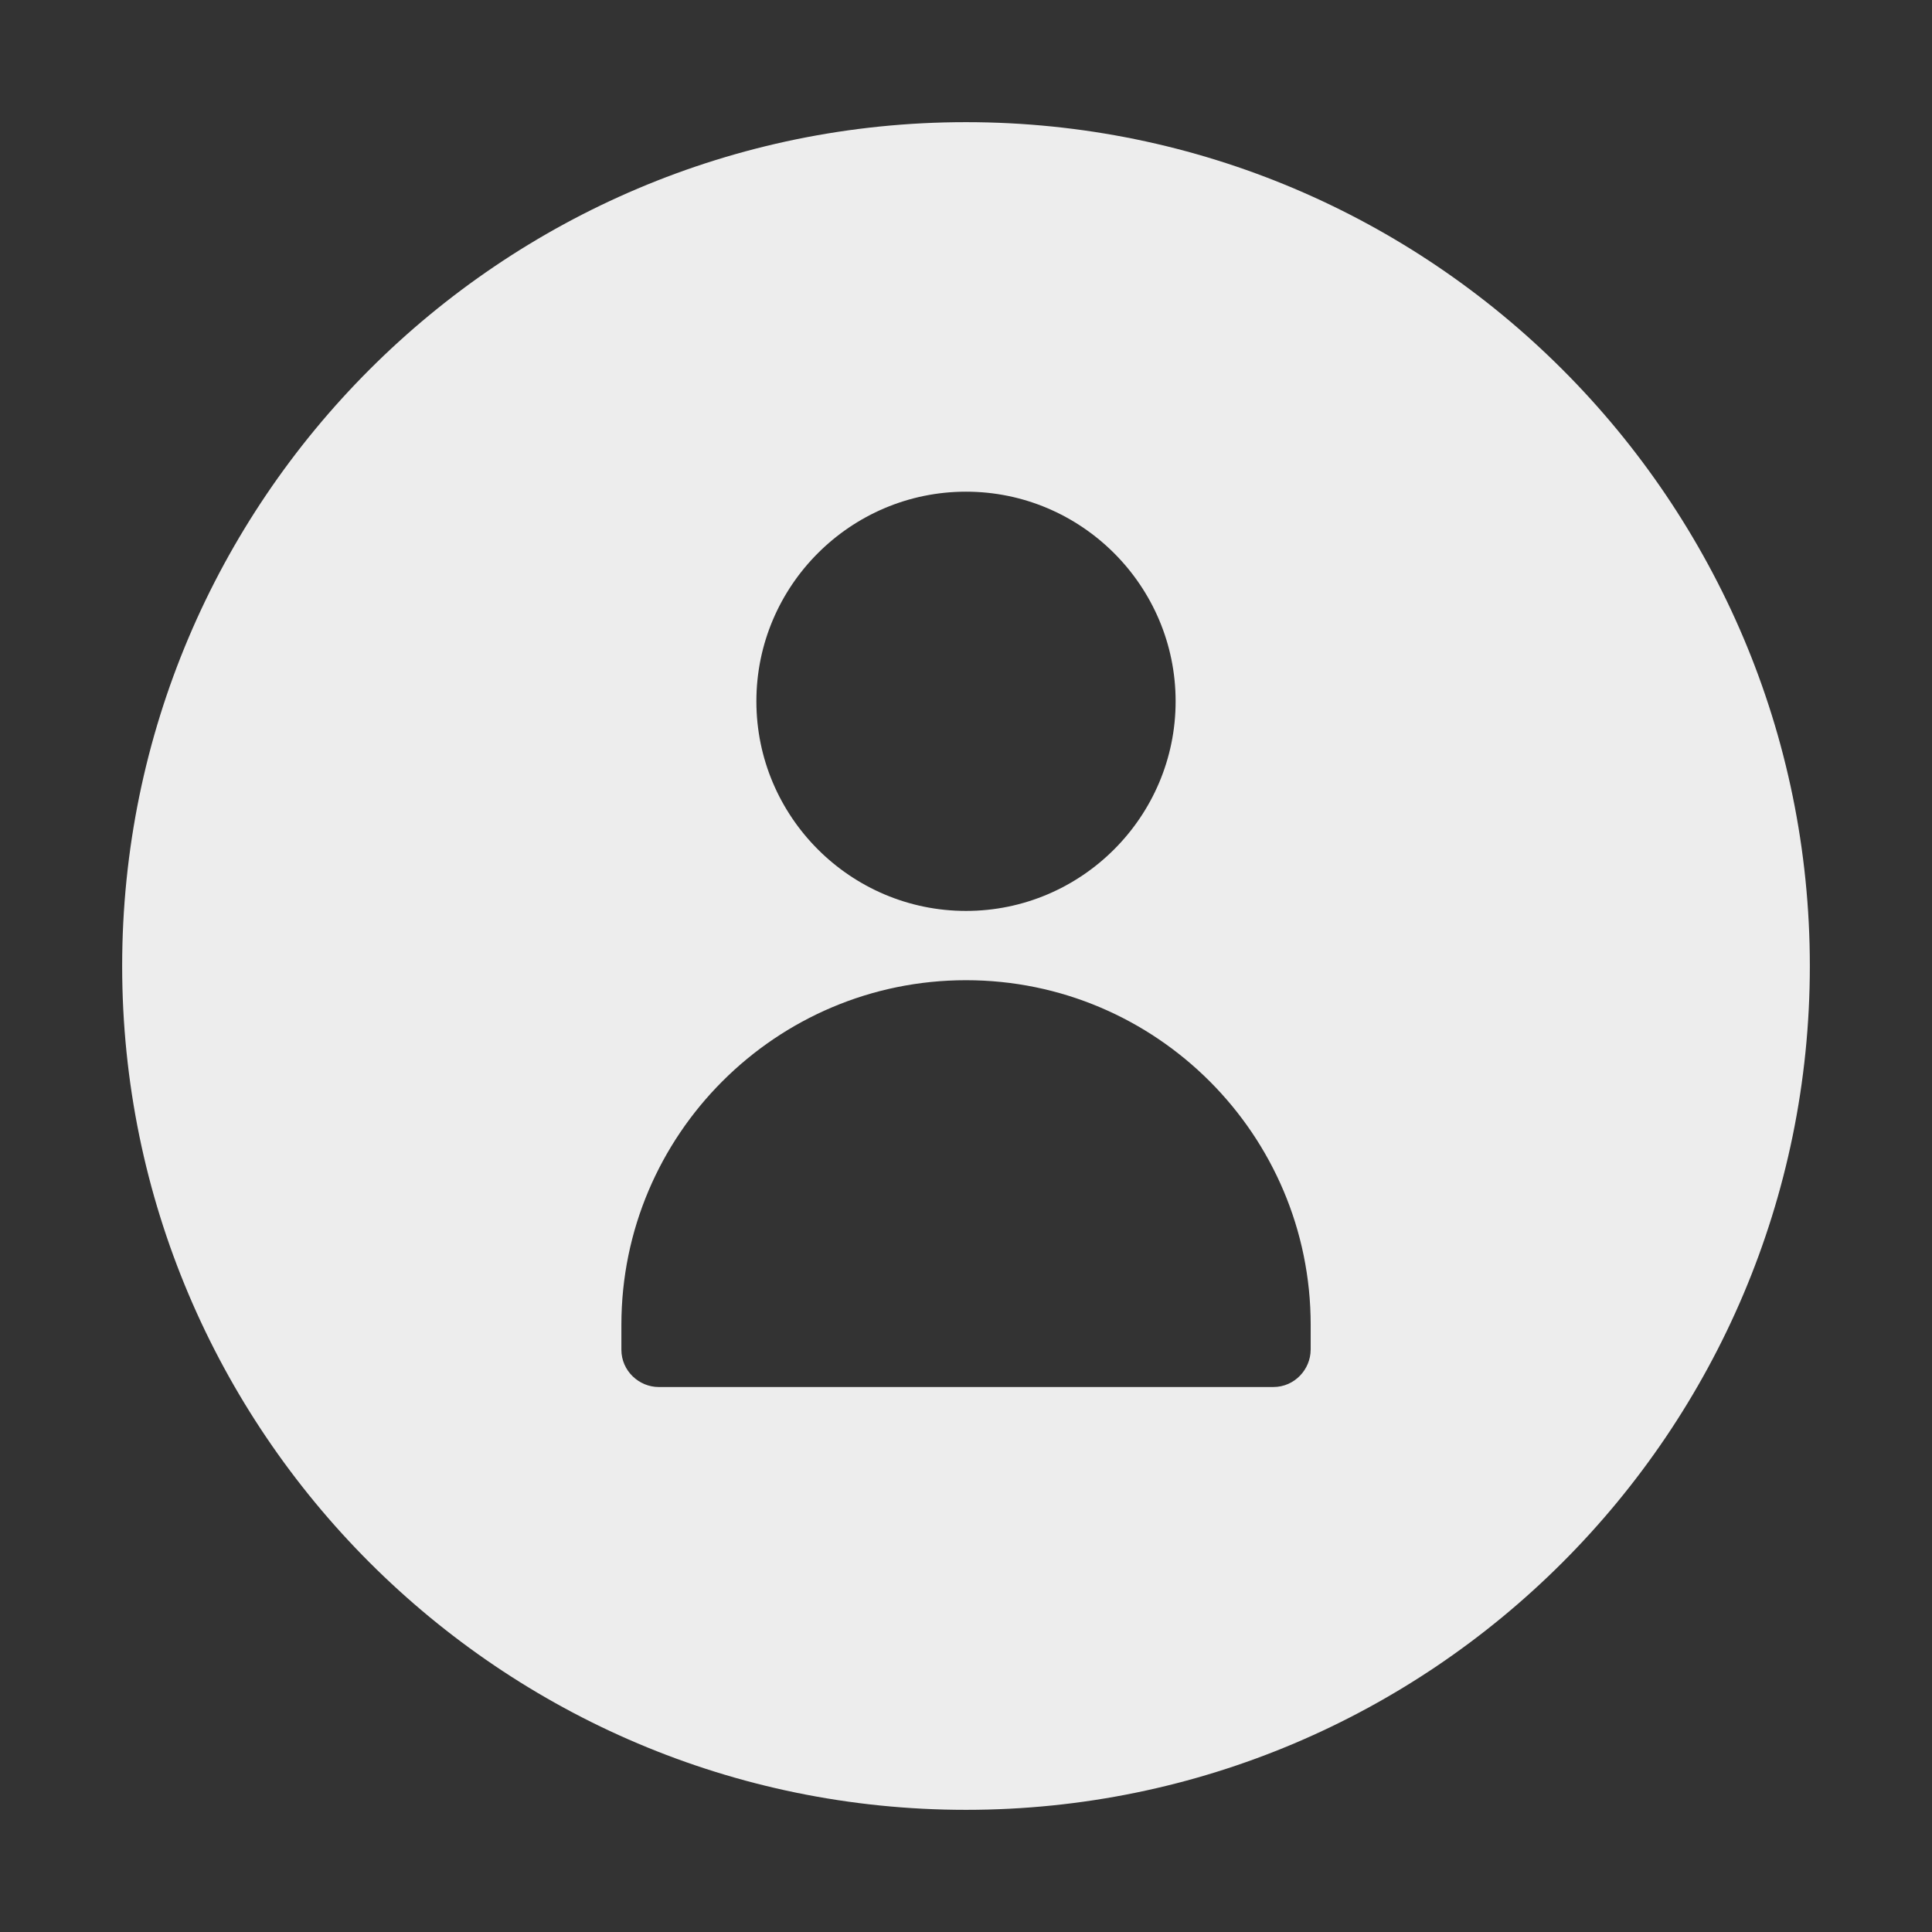 <?xml version="1.0" encoding="UTF-8"?>
<svg id="Capa_1" xmlns="http://www.w3.org/2000/svg" version="1.1" viewBox="0 0 1080 1080">
  <rect x="0" y="0" width="1080" height="1080" fill="#333333" stroke="none"/>
  <!-- Generator: Adobe Illustrator 29.3.1, SVG Export Plug-In . SVG Version: 2.1.0 Build 151)  -->
  <defs>
    <style>
      .st0 {
        fill: #ededed;
      }
    </style>
  </defs>
  <path class="st0" d="M540,68.29c-260.18,0-471.71,211.52-471.71,471.71s211.52,471.71,471.71,471.71,471.71-211.52,471.71-471.71S800.18,68.29,540,68.29ZM540,274.85c64.55,0,117.18,52.63,117.18,117.18s-52.63,117.18-117.18,117.18-117.18-52.63-117.18-117.18,52.63-117.18,117.18-117.18ZM732.66,754.5c0,10.92-8.94,20.85-20.85,20.85h-343.6c-10.92,0-20.85-8.94-20.85-20.85v-13.9c0-106.26,86.4-192.66,192.66-192.66h0c106.26,0,192.66,86.4,192.66,192.66v13.9Z"/>
</svg>